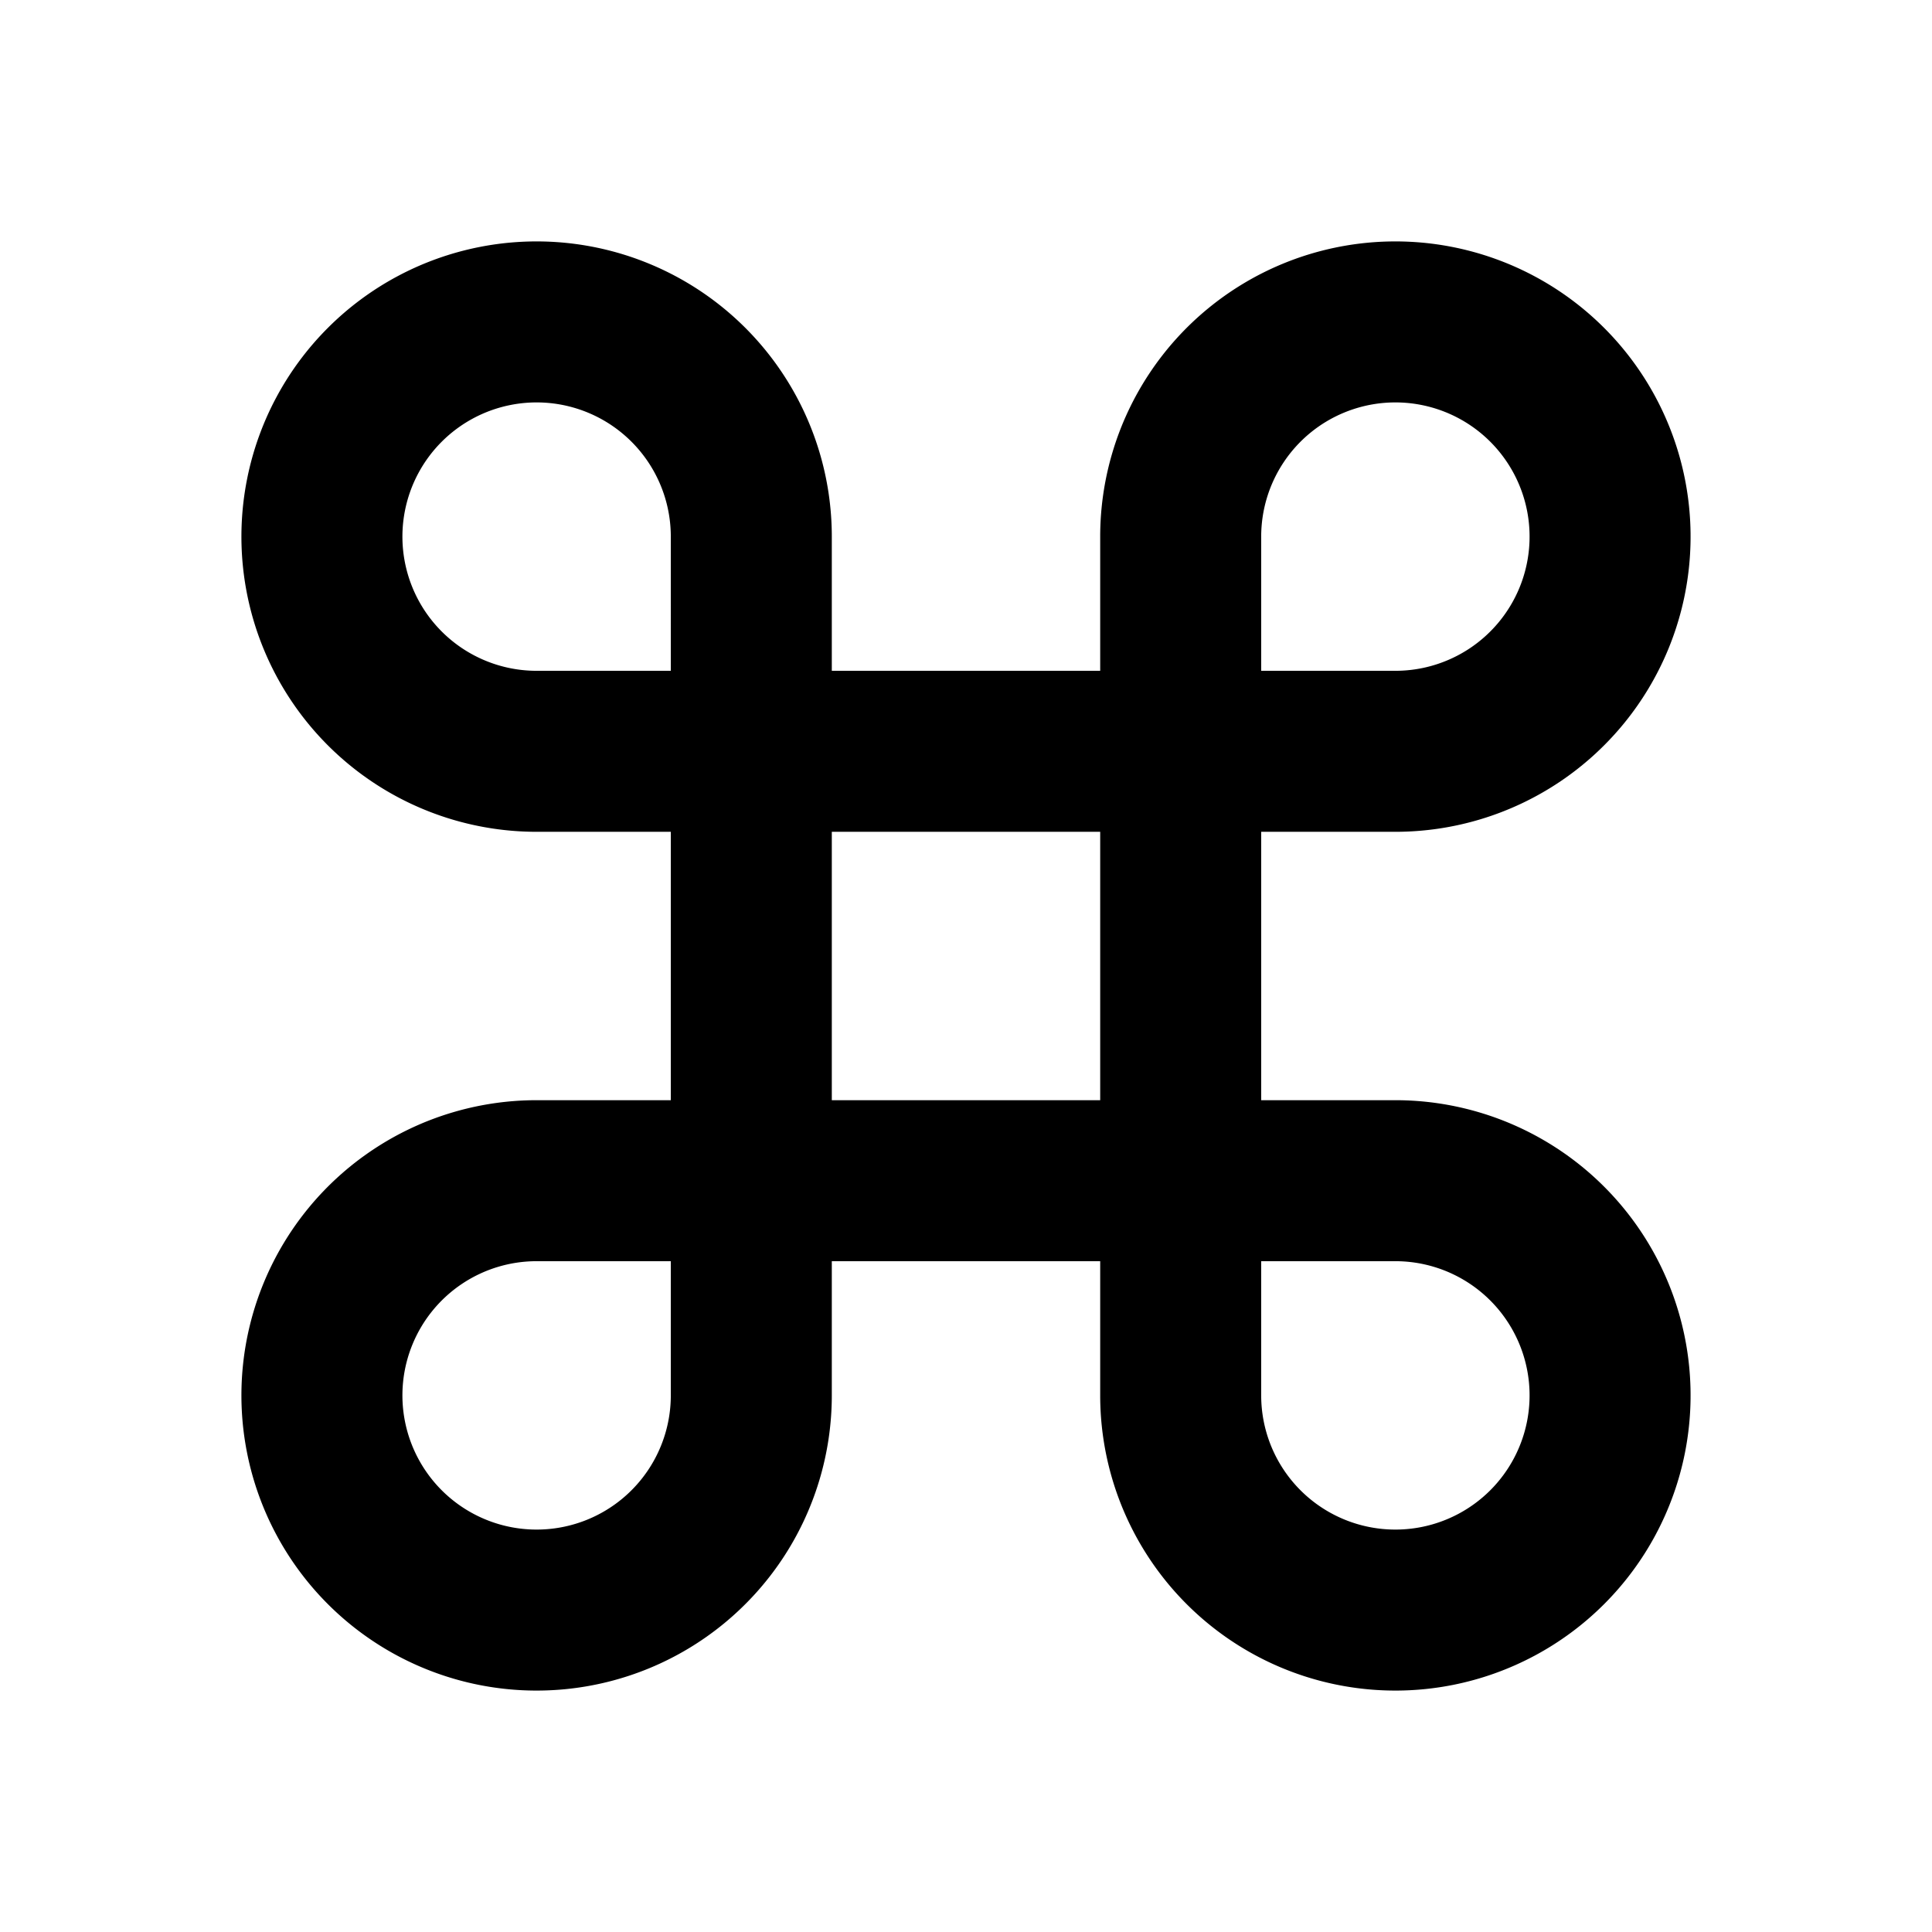 <svg xmlns="http://www.w3.org/2000/svg" viewBox="0 0 24 24" width="1em" height="1em" fill="currentColor" class="h-4 w-4 text-gray-6 dark:text-dark-gray-6 group-hover:text-gray-7 dark:group-hover:text-dark-gray-7"><path fill-rule="evenodd" d="M15.667 10.333v3.334h1.666a3.667 3.667 0 11-3.666 3.666v-1.666h-3.334v1.666a3.667 3.667 0 11-3.666-3.666h1.666v-3.334H6.667a3.667 3.667 0 113.666-3.666v1.666h3.334V6.667a3.667 3.667 0 113.666 3.666h-1.666zm-5.334 0v3.334h3.334v-3.334h-3.334zm-2-2V6.667a1.667 1.667 0 10-1.666 1.666h1.666zm-1.666 7.334a1.667 1.667 0 101.666 1.666v-1.666H6.667zm9 1.666a1.667 1.667 0 101.666-1.666h-1.666v1.666zm1.666-9a1.667 1.667 0 10-1.666-1.666v1.666h1.666z" clip-rule="evenodd"></path></svg>